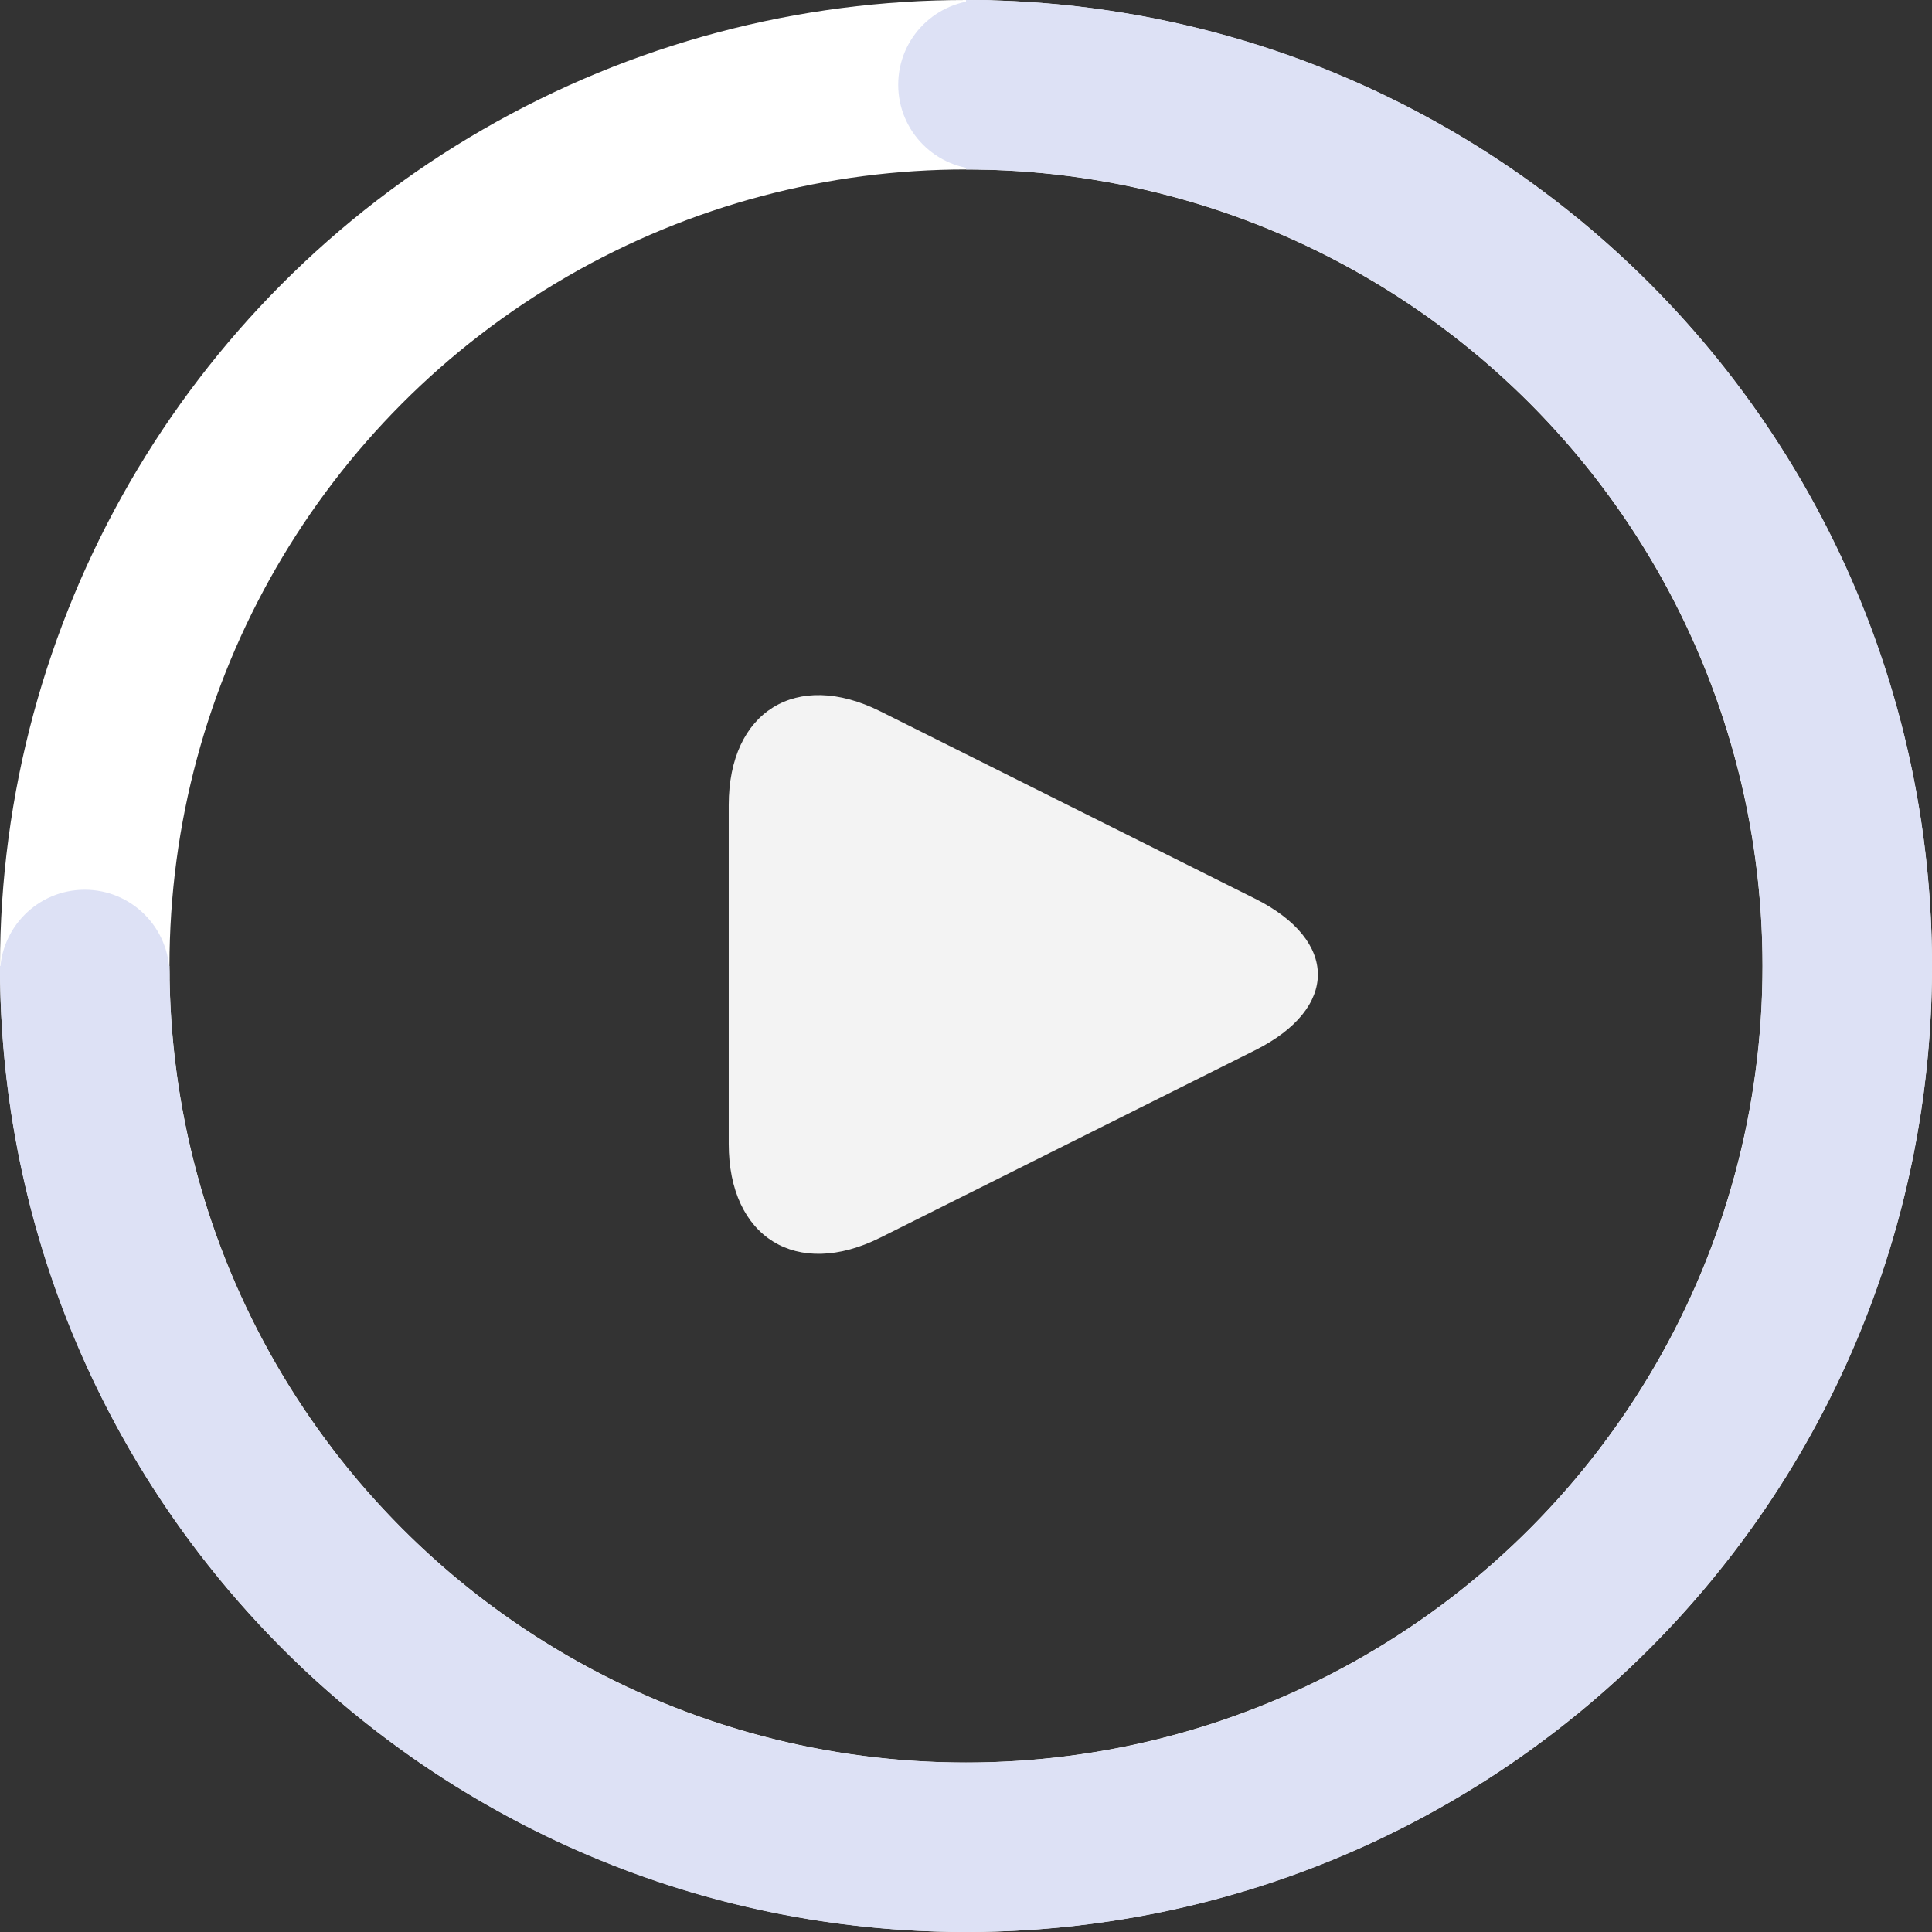 <?xml version="1.0" encoding="UTF-8" standalone="no"?>
<svg width="228px" height="228px" viewBox="0 0 228 228" version="1.1" xmlns="http://www.w3.org/2000/svg" xmlns:xlink="http://www.w3.org/1999/xlink">
    <rect x="0" y="0" width="228" height="228" fill="#333333" stroke="none"/>
    <!-- Generator: Sketch 42 (36781) - http://www.bohemiancoding.com/sketch -->
    <title>Group</title>
    <desc>Created with Sketch.</desc>
    <defs></defs>
    <g id="Page-1" stroke="none" stroke-width="1" fill="none" fill-rule="evenodd">
        <g id="Group">
            <circle id="Oval" stroke="#FFFFFF" stroke-width="20" cx="114" cy="114" r="104"></circle>
            <path d="M114,218 C171.438,218 218,171.438 218,114 C218,56.562 171.438,10 114,10 C56.562,10 10,56.562 10,114" id="Oval" stroke="#DDE1F5" stroke-width="20" transform="translate(114, 114) rotate(90) translate(-114, -114) "></path>
            <circle id="Oval-2" fill="#DDE1F5" cx="10" cy="115" r="10"></circle>
            <circle id="Oval-2" fill="#DDE1F5" cx="116" cy="10" r="10"></circle>
            <path d="M117.054,92.891 C121.995,83.01 130,83 134.946,92.891 L157.054,137.109 C161.995,146.99 157.037,155 145.993,155 L106.007,155 C94.957,155 90,147 94.946,137.109 L117.054,92.891 Z" id="Triangle" fill="#F3F3F3" transform="translate(126, 115) rotate(90) translate(-126, -115) "></path>
        </g>
    </g>
</svg>